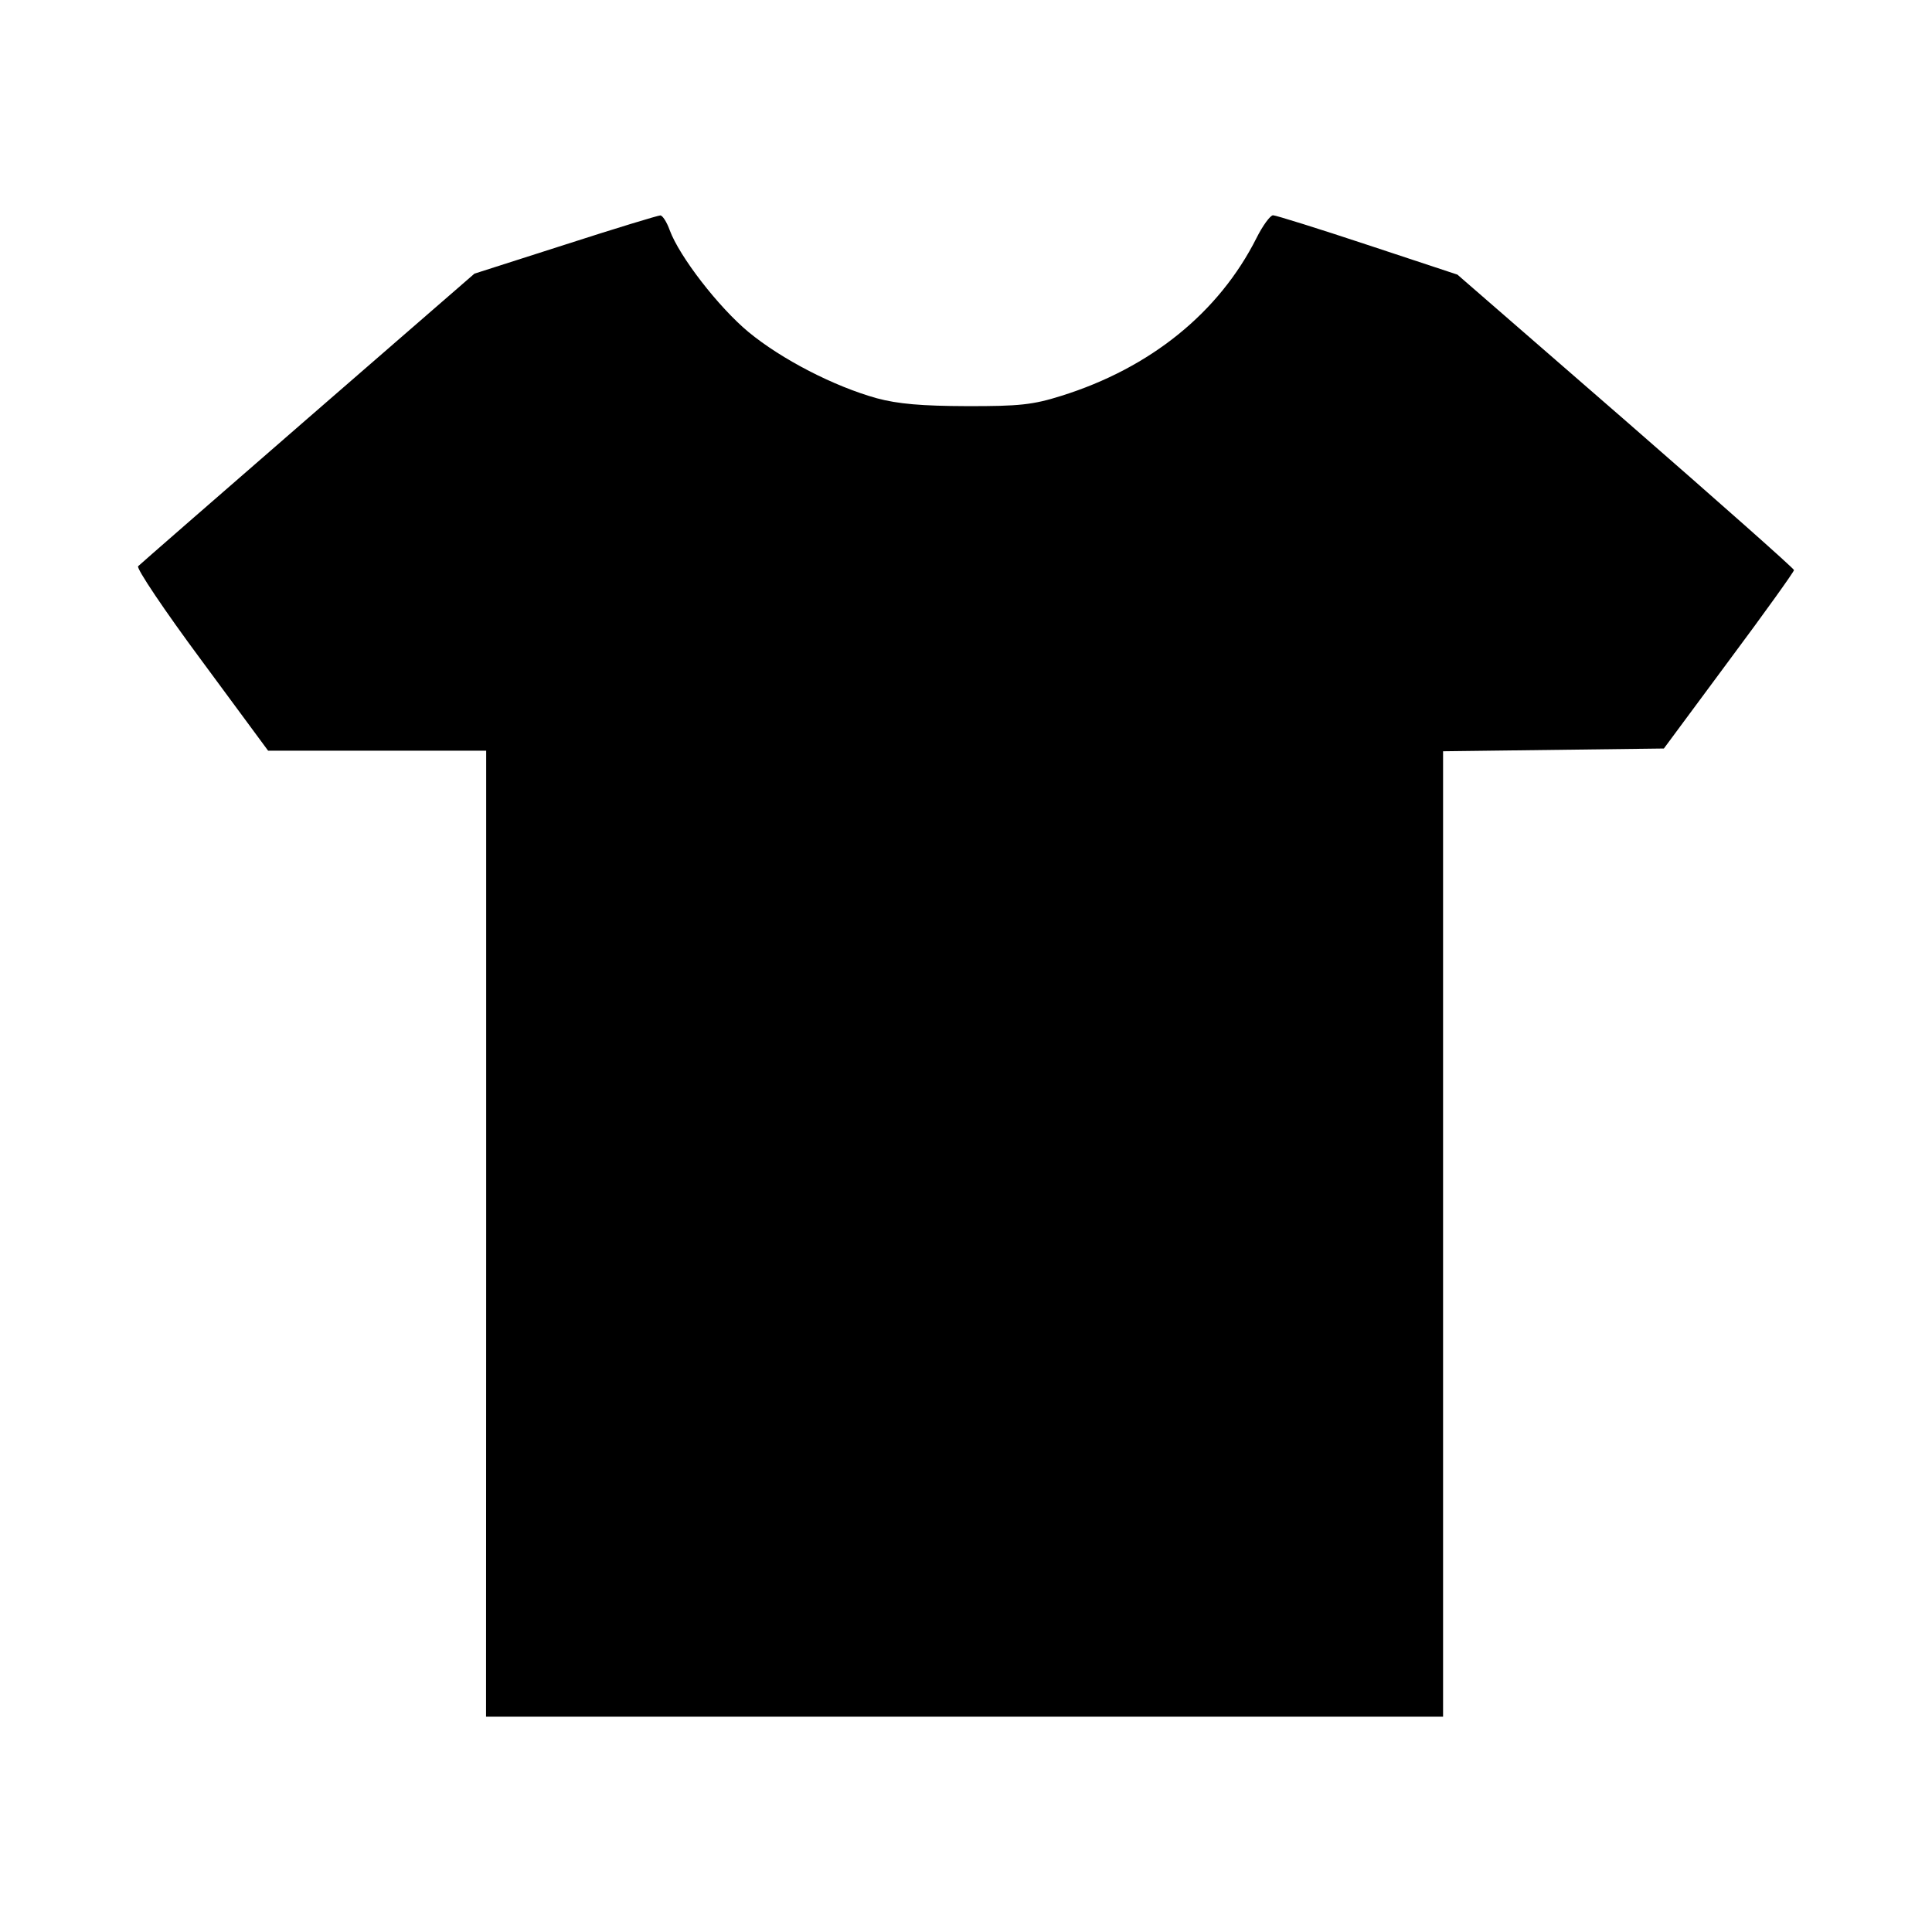 <svg aria-hidden="true" xmlns="http://www.w3.org/2000/svg" viewBox="0 0 14 14" height="1em" width="1em">
  <path d="M3.523 8.938V5.44h-1.58l-.484-.656c-.267-.36-.473-.667-.458-.681.014-.014.568-.497 1.231-1.073l1.206-1.047.659-.211c.362-.117.672-.211.688-.211.016 0 .047.048.068.107.07.19.352.556.571.738.24.198.62.394.93.48.152.041.325.056.652.057.38.001.48-.01.683-.074.647-.202 1.144-.604 1.416-1.144.045-.09.1-.165.12-.165.02 0 .33.097.686.215l.65.215 1.22 1.06C12.45 3.633 13 4.12 13 4.131c0 .012-.212.308-.472.657l-.471.636-.8.01-.8.01v6.996H3.522z"/>
</svg>
